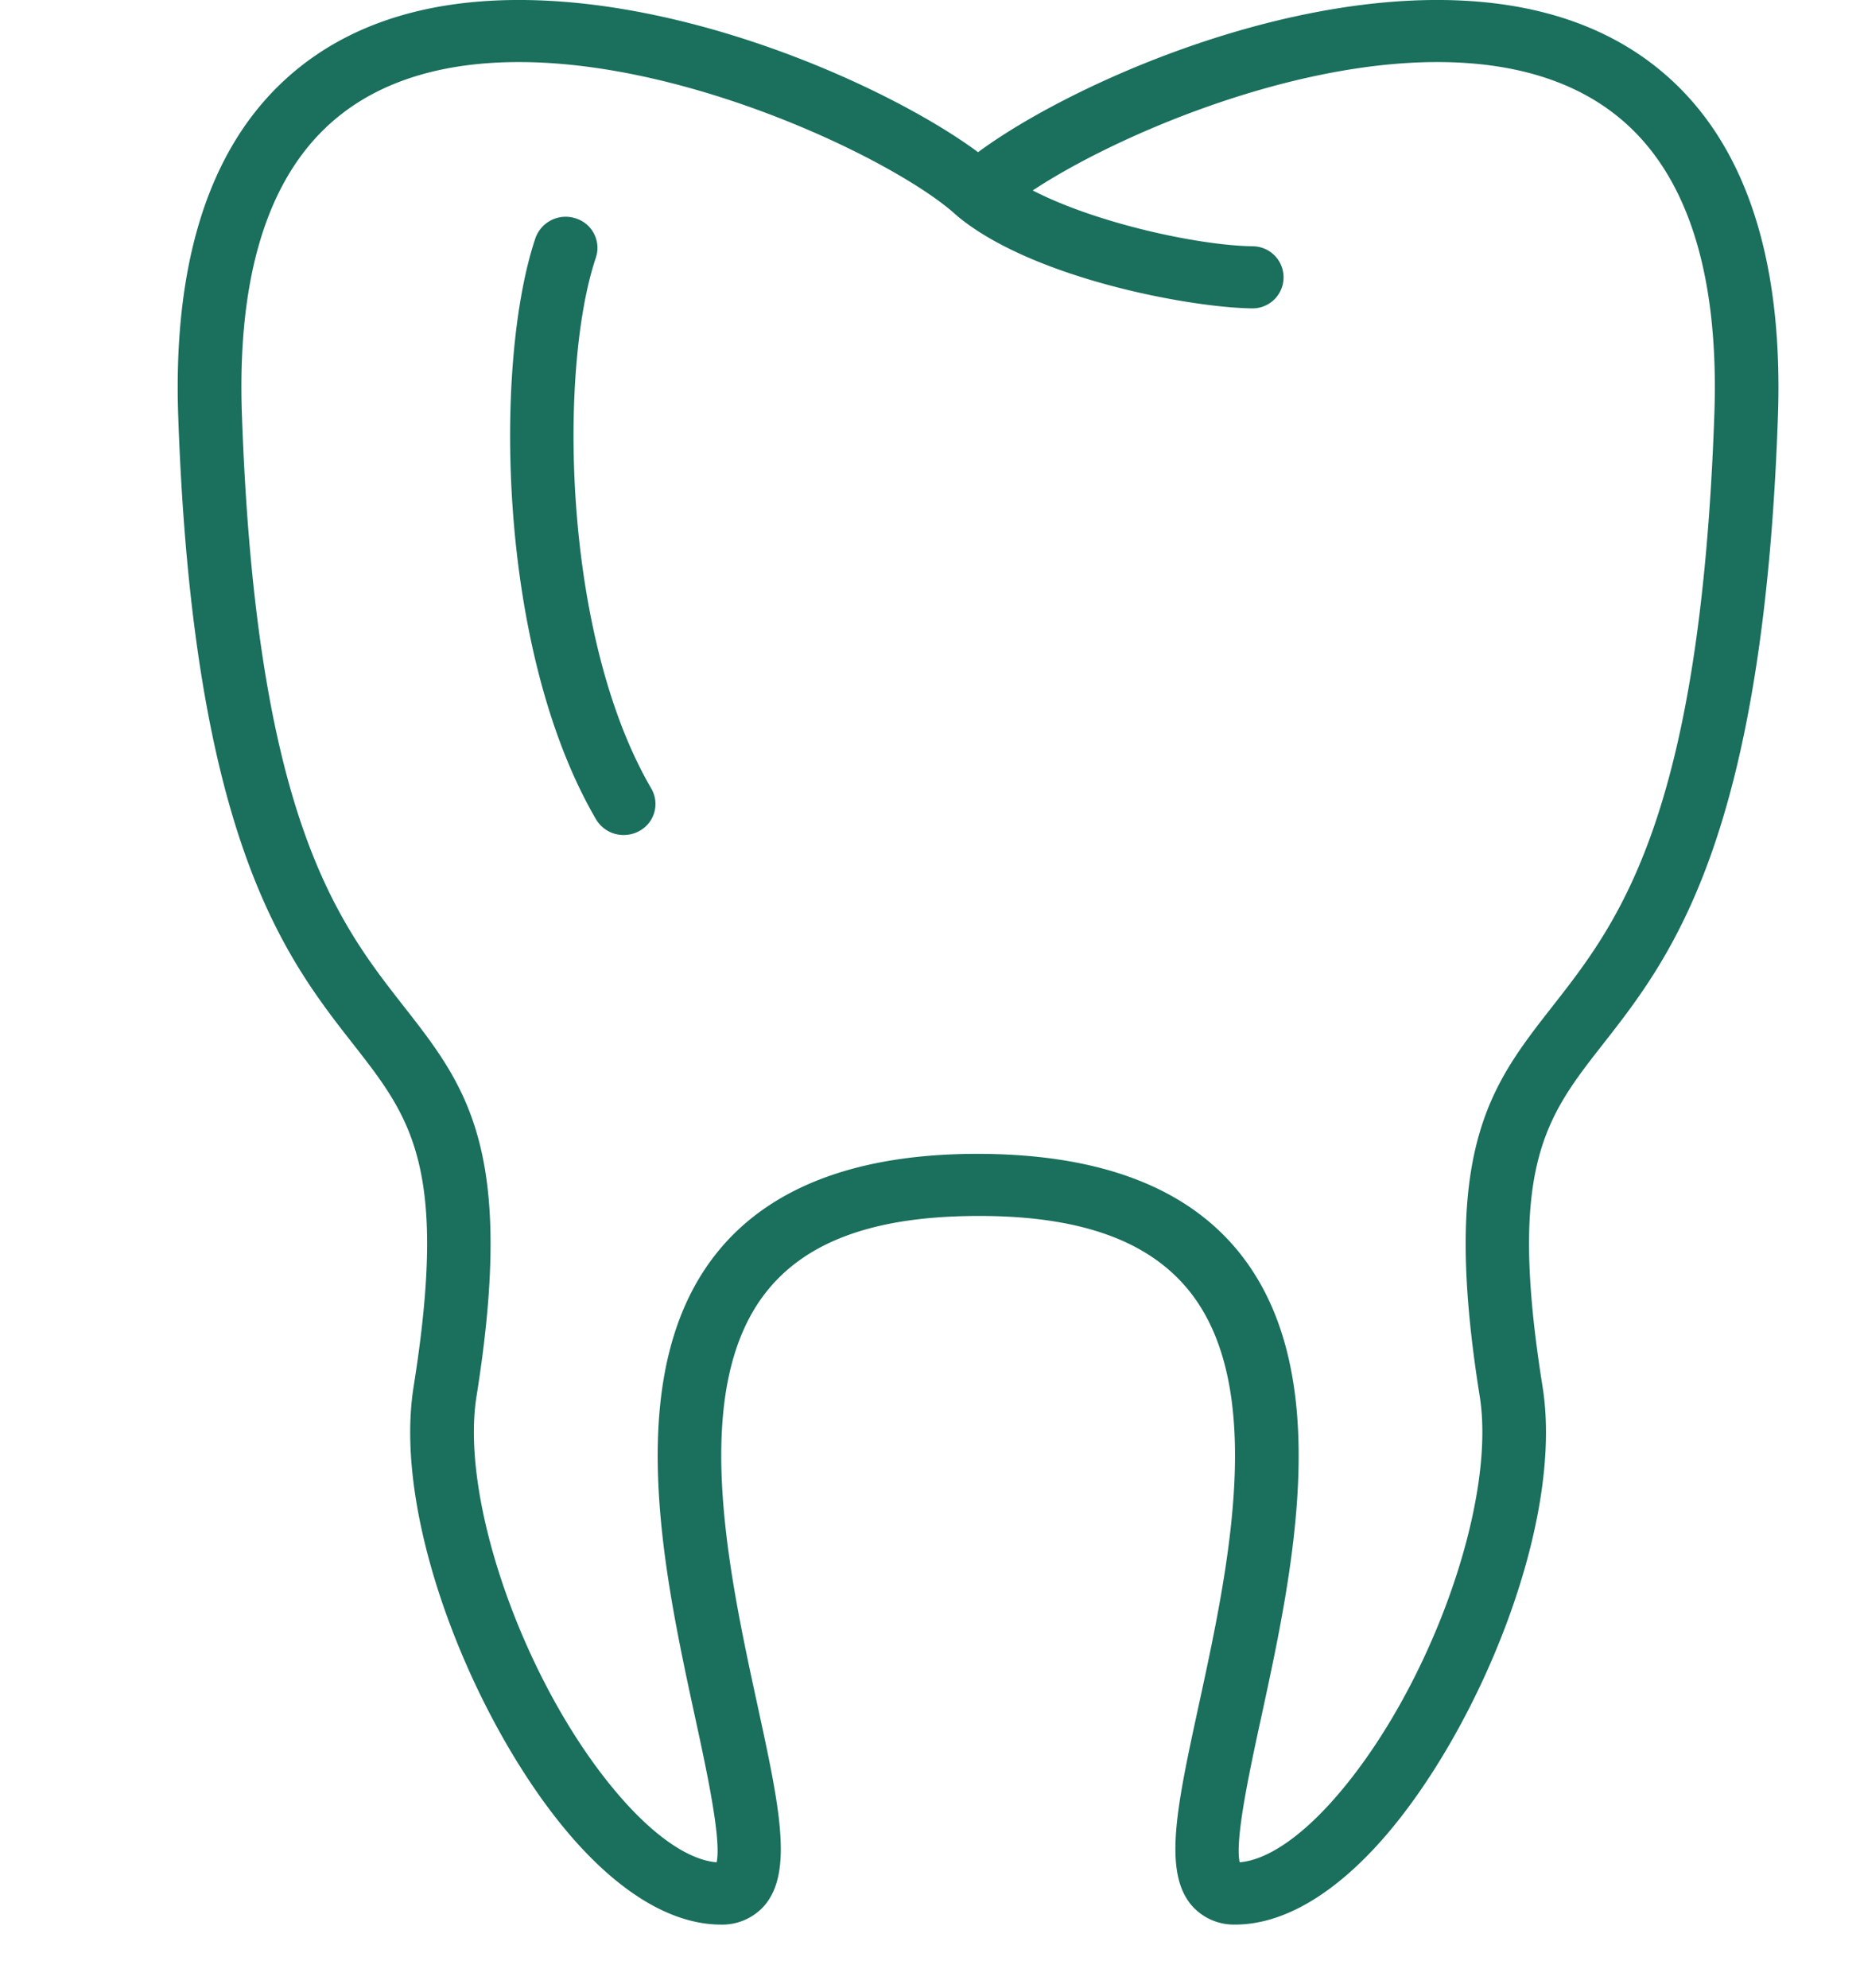 <svg xmlns="http://www.w3.org/2000/svg" xmlns:xlink="http://www.w3.org/1999/xlink" width="450" height="481" viewBox="0 0 450 481">
  <defs>
    <clipPath id="clip-path">
      <rect id="Rectangle_148" data-name="Rectangle 148" width="450" height="481" transform="translate(4864 2390)" fill="#fff" stroke="#707070" stroke-width="1"/>
    </clipPath>
  </defs>
  <g id="Mask_Group_7" data-name="Mask Group 7" transform="translate(-4864 -2390)" clip-path="url(#clip-path)">
    <g id="noun-tooth-2044815" transform="translate(4883.728 2390)">
      <path id="Path_875" data-name="Path 875" d="M195.79,355.111c-5.281,33.083,15.7,83.244,38.607,109.343,11.933,13.589,24.291,20.769,35.758,20.769a13.529,13.529,0,0,0,10.654-4.767c6.856-8.256,3.394-24.24-1.854-48.447-7.056-32.552-16.726-77.143,2.757-100.59,9.863-11.87,26.357-17.64,50.887-17.64,24.065,0,40.562,5.773,50.432,17.647,19.479,23.448,9.809,68.032,2.742,100.59-5.245,24.2-8.714,40.18-1.858,48.436a13.539,13.539,0,0,0,10.654,4.767c11.467,0,23.829-7.184,35.758-20.772,22.905-26.1,43.888-76.253,38.6-109.334-8.513-53.343.7-65.123,14.657-82.955,16.336-20.878,38.707-49.47,42.284-151.774,1.246-35.573-6.691-62.263-23.592-79.323C488.167,26.823,468.373,19.6,443.434,19.6c-43.319,0-90.73,21.775-111.079,36.821C312.006,41.376,264.591,19.6,221.275,19.6c-24.942,0-44.74,7.219-58.842,21.454C145.539,58.114,137.6,84.8,138.845,120.384c3.576,102.306,25.945,130.9,42.281,151.774,13.956,17.832,23.17,29.612,14.66,82.958ZM173.511,51.491C184.6,40.3,200.673,34.62,221.283,34.62c42.367,0,92.117,24.468,105.8,37.033.032.031.079.035.107.066.072.066.122.136.193.2,18.18,15.01,55.835,22.023,71.029,22.289h.14a7.512,7.512,0,1,0,.136-15.021c-13.045-.227-37.616-5.518-53.114-13.508,19.773-13.051,61.5-31.061,97.864-31.061,20.607,0,36.678,5.679,47.769,16.872,13.887,14.019,20.374,37.023,19.279,68.371-3.412,97.514-23.22,122.834-39.134,143.173-15.173,19.4-27.155,34.711-17.628,94.385,4.121,25.826-12.276,71.269-35.084,97.255-8.331,9.489-16.443,14.933-22.995,15.481-1.228-5.424,2.46-22.4,5.2-35.025,7.7-35.514,18.262-84.149-5.846-113.16-12.8-15.4-33.785-23.21-62.866-23.21-28.594,0-49.581,7.806-62.369,23.2-24.1,29-13.561,77.643-5.861,113.16,2.742,12.632,6.419,29.619,5.195,35.036-6.555-.541-14.664-5.989-22.995-15.475-22.813-25.983-39.212-71.437-35.092-97.264,9.527-59.671-2.46-74.989-17.628-94.385-15.92-20.343-35.725-45.659-39.134-143.173-1.1-31.351,5.381-54.359,19.268-68.371Z" transform="translate(-115.452 -19.604)" fill="#1a6f5d"/>
      <path id="Path_876" data-name="Path 876" d="M211.146,230.836a7.8,7.8,0,0,0,3.8-.985,7.42,7.42,0,0,0,2.885-10.243C196.2,182.532,195.43,117.73,204.419,91.123a7.468,7.468,0,0,0-4.908-9.481,7.754,7.754,0,0,0-9.719,4.788c-10.07,29.825-9.373,99.419,14.657,140.608a7.742,7.742,0,0,0,6.7,3.8Z" transform="translate(-79.978 -28.819)" fill="#1a6f5d"/>
      <g id="Group_935" data-name="Group 935" transform="translate(0.788 536.981)">
        <path id="Path_877" data-name="Path 877" d="M17.315-3.208A12.388,12.388,0,0,1,14.537-2.2a12.788,12.788,0,0,1-3.007.349A10.427,10.427,0,0,1,4.126-4.4,9,9,0,0,1,1.391-11.31a8.979,8.979,0,0,1,2.735-6.915,10.4,10.4,0,0,1,7.4-2.556,12.787,12.787,0,0,1,3.007.349,12.386,12.386,0,0,1,2.778,1.006v3.772a11.117,11.117,0,0,0-2.649-1.3,8.937,8.937,0,0,0-2.749-.419,5.206,5.206,0,0,0-4.053,1.62A6.319,6.319,0,0,0,6.389-11.31,6.343,6.343,0,0,0,7.864-6.868a5.221,5.221,0,0,0,4.053,1.607,9.147,9.147,0,0,0,2.749-.405,10.8,10.8,0,0,0,2.649-1.313Z" transform="translate(-1.391 20.781)"/>
      </g>
      <g id="Group_936" data-name="Group 936" transform="translate(20.51 541.535)">
        <path id="Path_878" data-name="Path 878" d="M12.784-11.623a6.308,6.308,0,0,0-1.189-.391,5.017,5.017,0,0,0-1.16-.14,3.307,3.307,0,0,0-2.664,1.09,4.574,4.574,0,0,0-.931,3.087v6.314H2.359v-13.69H6.841V-13.1a5.629,5.629,0,0,1,1.976-1.956,5.45,5.45,0,0,1,2.692-.629c.15,0,.315.01.487.028s.437.035.773.07Z" transform="translate(-2.359 15.687)"/>
      </g>
      <g id="Group_937" data-name="Group 937" transform="translate(32.106 541.535)">
        <path id="Path_879" data-name="Path 879" d="M16.268-8.549v1.257H5.772a3.228,3.228,0,0,0,1.146,2.3,4.308,4.308,0,0,0,2.735.768,10.805,10.805,0,0,0,2.893-.405A15.527,15.527,0,0,0,15.6-5.867V-2.5a19.275,19.275,0,0,1-3.179.88,16.9,16.9,0,0,1-3.179.307A8.606,8.606,0,0,1,3.309-3.2,6.739,6.739,0,0,1,1.2-8.493,6.807,6.807,0,0,1,3.28-13.76a8.044,8.044,0,0,1,5.7-1.928,7.239,7.239,0,0,1,5.3,1.956,6.924,6.924,0,0,1,1.991,5.183ZM11.657-10a2.731,2.731,0,0,0-.745-2,2.6,2.6,0,0,0-1.948-.768,3.1,3.1,0,0,0-2.119.712A3.247,3.247,0,0,0,5.829-10Z" transform="translate(-1.203 15.688)"/>
      </g>
      <g id="Group_938" data-name="Group 938" transform="translate(49.509 541.535)">
        <path id="Path_880" data-name="Path 880" d="M8.549-7.823a3.943,3.943,0,0,0-2.119.461,1.53,1.53,0,0,0-.7,1.369A1.607,1.607,0,0,0,6.3-4.679a2.439,2.439,0,0,0,1.575.461A2.864,2.864,0,0,0,10.01-5.1a3.055,3.055,0,0,0,.874-2.221v-.5Zm6.845-1.648v7.809H10.884V-3.688A5.746,5.746,0,0,1,8.85-1.872,6.2,6.2,0,0,1,6.1-1.313,5.062,5.062,0,0,1,2.564-2.542,4.158,4.158,0,0,1,1.2-5.769a3.919,3.919,0,0,1,1.69-3.52,9.848,9.848,0,0,1,5.341-1.132h2.649v-.349a1.61,1.61,0,0,0-.845-1.509,5.436,5.436,0,0,0-2.621-.489,12.349,12.349,0,0,0-2.692.279,9.434,9.434,0,0,0-2.291.838v-3.339a27.907,27.907,0,0,1,2.878-.517,24.119,24.119,0,0,1,2.921-.182q3.791,0,5.47,1.467t1.69,4.75Z" transform="translate(-1.203 15.688)"/>
      </g>
      <g id="Group_939" data-name="Group 939" transform="translate(66.066 537.987)">
        <path id="Path_881" data-name="Path 881" d="M7.091-19.656v3.884h4.625v3.129H7.091v5.811a1.663,1.663,0,0,0,.387,1.285,2.459,2.459,0,0,0,1.532.335h2.306v3.129H7.478A5.356,5.356,0,0,1,3.7-3.158a5.026,5.026,0,0,1-1.1-3.674v-5.811H.375v-3.129h2.22v-3.884Z" transform="translate(-0.375 19.656)"/>
      </g>
      <g id="Group_940" data-name="Group 940" transform="translate(79.095 541.535)">
        <path id="Path_882" data-name="Path 882" d="M16.268-8.549v1.257H5.772a3.228,3.228,0,0,0,1.146,2.3,4.308,4.308,0,0,0,2.735.768,10.805,10.805,0,0,0,2.893-.405A15.527,15.527,0,0,0,15.6-5.867V-2.5a19.275,19.275,0,0,1-3.179.88,16.9,16.9,0,0,1-3.179.307A8.606,8.606,0,0,1,3.309-3.2,6.739,6.739,0,0,1,1.2-8.493,6.807,6.807,0,0,1,3.28-13.76a8.044,8.044,0,0,1,5.7-1.928,7.239,7.239,0,0,1,5.3,1.956,6.924,6.924,0,0,1,1.991,5.183ZM11.657-10a2.731,2.731,0,0,0-.745-2,2.6,2.6,0,0,0-1.948-.768,3.1,3.1,0,0,0-2.119.712A3.247,3.247,0,0,0,5.829-10Z" transform="translate(-1.203 15.688)"/>
      </g>
      <g id="Group_941" data-name="Group 941" transform="translate(96.554 536.534)">
        <path id="Path_883" data-name="Path 883" d="M11.806-13.947v-7.334h4.511V-2.255H11.806V-4.239A5.861,5.861,0,0,1,9.772-2.464a5.759,5.759,0,0,1-2.592.559A5.267,5.267,0,0,1,2.927-3.917,7.834,7.834,0,0,1,1.266-9.086a7.86,7.86,0,0,1,1.661-5.183A5.267,5.267,0,0,1,7.18-16.28a5.587,5.587,0,0,1,2.578.573,6.166,6.166,0,0,1,2.048,1.76ZM8.856-5.076A2.567,2.567,0,0,0,11.047-6.1a5,5,0,0,0,.759-2.99,4.947,4.947,0,0,0-.759-2.975,2.56,2.56,0,0,0-2.191-1.034,2.551,2.551,0,0,0-2.191,1.034,4.922,4.922,0,0,0-.759,2.975A4.977,4.977,0,0,0,6.665-6.1,2.559,2.559,0,0,0,8.856-5.076Z" transform="translate(-1.266 21.281)"/>
      </g>
      <g id="Group_942" data-name="Group 942" transform="translate(124.862 536.534)">
        <path id="Path_884" data-name="Path 884" d="M9.82-5.076A2.581,2.581,0,0,0,12.026-6.1a5,5,0,0,0,.759-2.99,4.947,4.947,0,0,0-.759-2.975A2.573,2.573,0,0,0,9.82-13.095,2.6,2.6,0,0,0,7.6-12.061a4.965,4.965,0,0,0-.759,2.975A4.951,4.951,0,0,0,7.6-6.11,2.6,2.6,0,0,0,9.82-5.077ZM6.842-13.947a6.31,6.31,0,0,1,2.048-1.76,5.668,5.668,0,0,1,2.592-.573,5.29,5.29,0,0,1,4.267,2.012A7.88,7.88,0,0,1,17.41-9.086a7.853,7.853,0,0,1-1.661,5.169,5.29,5.29,0,0,1-4.267,2.012,5.8,5.8,0,0,1-2.592-.559A6.156,6.156,0,0,1,6.842-4.238v1.984H2.359V-21.281H6.842Z" transform="translate(-2.359 21.281)"/>
      </g>
      <g id="Group_943" data-name="Group 943" transform="translate(141.384 541.871)">
        <path id="Path_885" data-name="Path 885" d="M.344-15.312H4.826l3.781,9.29,3.208-9.29H16.3L10.4-.322A7.3,7.3,0,0,1,8.32,2.863,4.957,4.957,0,0,1,5.2,3.785H2.592V.907H4A2.957,2.957,0,0,0,5.656.544,2.28,2.28,0,0,0,6.473-.714L6.6-1.091Z" transform="translate(-0.344 15.312)"/>
      </g>
      <g id="Group_944" data-name="Group 944" transform="translate(167.218 536.534)">
        <path id="Path_886" data-name="Path 886" d="M11.429-21.281V-18.4H8.952a2.047,2.047,0,0,0-1.332.335,1.519,1.519,0,0,0-.372,1.173v.95h3.838v3.129H7.248V-2.255H2.765V-12.815H.531v-3.129H2.765v-.95A4.091,4.091,0,0,1,4.04-20.205a6.071,6.071,0,0,1,3.967-1.076Z" transform="translate(-0.531 21.281)"/>
      </g>
      <g id="Group_945" data-name="Group 945" transform="translate(178.996 541.535)">
        <path id="Path_887" data-name="Path 887" d="M8.549-7.823a3.943,3.943,0,0,0-2.119.461,1.53,1.53,0,0,0-.7,1.369A1.607,1.607,0,0,0,6.3-4.679a2.439,2.439,0,0,0,1.575.461A2.864,2.864,0,0,0,10.01-5.1a3.055,3.055,0,0,0,.874-2.221v-.5Zm6.845-1.648v7.809H10.884V-3.688A5.746,5.746,0,0,1,8.85-1.872,6.2,6.2,0,0,1,6.1-1.313,5.062,5.062,0,0,1,2.564-2.542,4.158,4.158,0,0,1,1.2-5.769a3.919,3.919,0,0,1,1.69-3.52,9.848,9.848,0,0,1,5.341-1.132h2.649v-.349a1.61,1.61,0,0,0-.845-1.509,5.436,5.436,0,0,0-2.621-.489,12.349,12.349,0,0,0-2.692.279,9.434,9.434,0,0,0-2.291.838v-3.339a27.907,27.907,0,0,1,2.878-.517,24.119,24.119,0,0,1,2.921-.182q3.791,0,5.47,1.467t1.69,4.75Z" transform="translate(-1.203 15.688)"/>
      </g>
      <g id="Group_946" data-name="Group 946" transform="translate(197.215 541.87)">
        <path id="Path_888" data-name="Path 888" d="M2.188-6.959v-8.354H6.7v1.369c0,.747-.007,1.676-.014,2.794S6.67-9.285,6.67-8.915a22.951,22.951,0,0,0,.086,2.389,2.7,2.7,0,0,0,.3,1.048,1.955,1.955,0,0,0,.73.671A2.205,2.205,0,0,0,8.8-4.584a2.629,2.629,0,0,0,2.205-1.048,4.709,4.709,0,0,0,.8-2.92v-6.761h4.482v13.69H11.811V-3.607A7.012,7.012,0,0,1,9.663-1.832a5.616,5.616,0,0,1-2.506.559A4.641,4.641,0,0,1,3.462-2.726,6.22,6.22,0,0,1,2.188-6.959Z" transform="translate(-2.188 15.313)"/>
      </g>
      <g id="Group_947" data-name="Group 947" transform="translate(214.638 541.871)">
        <path id="Path_889" data-name="Path 889" d="M1.566-15.312H13.81v3.059l-7.389,7.5H13.81v3.129H1.265V-4.681l7.389-7.5H1.566Z" transform="translate(-1.265 15.312)"/>
      </g>
      <g id="Group_948" data-name="Group 948" transform="translate(229.518 541.535)">
        <path id="Path_890" data-name="Path 890" d="M8.549-7.823a3.943,3.943,0,0,0-2.119.461,1.53,1.53,0,0,0-.7,1.369A1.607,1.607,0,0,0,6.3-4.679a2.439,2.439,0,0,0,1.575.461A2.864,2.864,0,0,0,10.01-5.1a3.055,3.055,0,0,0,.874-2.221v-.5Zm6.845-1.648v7.809H10.884V-3.688A5.746,5.746,0,0,1,8.85-1.872,6.2,6.2,0,0,1,6.1-1.313,5.062,5.062,0,0,1,2.564-2.542,4.158,4.158,0,0,1,1.2-5.769a3.919,3.919,0,0,1,1.69-3.52,9.848,9.848,0,0,1,5.341-1.132h2.649v-.349a1.61,1.61,0,0,0-.845-1.509,5.436,5.436,0,0,0-2.621-.489,12.349,12.349,0,0,0-2.692.279,9.434,9.434,0,0,0-2.291.838v-3.339a27.907,27.907,0,0,1,2.878-.517,24.119,24.119,0,0,1,2.921-.182q3.791,0,5.47,1.467t1.69,4.75Z" transform="translate(-1.203 15.688)"/>
      </g>
      <g id="Group_949" data-name="Group 949" transform="translate(247.894 541.535)">
        <path id="Path_891" data-name="Path 891" d="M16.465-10v8.34H11.954V-8.046a22.84,22.84,0,0,0-.086-2.445,2.58,2.58,0,0,0-.286-.992,1.81,1.81,0,0,0-.716-.657,2.146,2.146,0,0,0-1.017-.237,2.613,2.613,0,0,0-2.205,1.062,4.693,4.693,0,0,0-.8,2.92v6.733H2.359v-13.69H6.842v2a7.125,7.125,0,0,1,2.148-1.76,5.568,5.568,0,0,1,2.52-.573A4.606,4.606,0,0,1,15.2-14.22,6.277,6.277,0,0,1,16.465-10Z" transform="translate(-2.359 15.687)"/>
      </g>
      <g id="Group_950" data-name="Group 950" transform="translate(274.04 541.535)">
        <path id="Path_892" data-name="Path 892" d="M8.549-7.823a3.943,3.943,0,0,0-2.119.461,1.53,1.53,0,0,0-.7,1.369A1.607,1.607,0,0,0,6.3-4.679a2.439,2.439,0,0,0,1.575.461A2.864,2.864,0,0,0,10.01-5.1a3.055,3.055,0,0,0,.874-2.221v-.5Zm6.845-1.648v7.809H10.884V-3.688A5.746,5.746,0,0,1,8.85-1.872,6.2,6.2,0,0,1,6.1-1.313,5.062,5.062,0,0,1,2.564-2.542,4.158,4.158,0,0,1,1.2-5.769a3.919,3.919,0,0,1,1.69-3.52,9.848,9.848,0,0,1,5.341-1.132h2.649v-.349a1.61,1.61,0,0,0-.845-1.509,5.436,5.436,0,0,0-2.621-.489,12.349,12.349,0,0,0-2.692.279,9.434,9.434,0,0,0-2.291.838v-3.339a27.907,27.907,0,0,1,2.878-.517,24.119,24.119,0,0,1,2.921-.182q3.791,0,5.47,1.467t1.69,4.75Z" transform="translate(-1.203 15.688)"/>
      </g>
      <g id="Group_951" data-name="Group 951" transform="translate(292.413 536.534)">
        <path id="Path_893" data-name="Path 893" d="M2.359-21.281H6.842v10.366L12-15.944h5.213L10.364-9.658l7.389,7.4H12.312L6.842-7.968v5.714H2.359Z" transform="translate(-2.359 21.281)"/>
      </g>
      <g id="Group_952" data-name="Group 952" transform="translate(309.483 536.534)">
        <path id="Path_894" data-name="Path 894" d="M9.82-5.076A2.581,2.581,0,0,0,12.026-6.1a5,5,0,0,0,.759-2.99,4.947,4.947,0,0,0-.759-2.975A2.573,2.573,0,0,0,9.82-13.095,2.6,2.6,0,0,0,7.6-12.061a4.965,4.965,0,0,0-.759,2.975A4.951,4.951,0,0,0,7.6-6.11,2.6,2.6,0,0,0,9.82-5.077ZM6.842-13.947a6.31,6.31,0,0,1,2.048-1.76,5.668,5.668,0,0,1,2.592-.573,5.29,5.29,0,0,1,4.267,2.012A7.88,7.88,0,0,1,17.41-9.086a7.853,7.853,0,0,1-1.661,5.169,5.29,5.29,0,0,1-4.267,2.012,5.8,5.8,0,0,1-2.592-.559A6.156,6.156,0,0,1,6.842-4.238v1.984H2.359V-21.281H6.842Z" transform="translate(-2.359 21.281)"/>
      </g>
      <g id="Group_953" data-name="Group 953" transform="translate(326.789 541.535)">
        <path id="Path_895" data-name="Path 895" d="M8.549-7.823a3.943,3.943,0,0,0-2.119.461,1.53,1.53,0,0,0-.7,1.369A1.607,1.607,0,0,0,6.3-4.679a2.439,2.439,0,0,0,1.575.461A2.864,2.864,0,0,0,10.01-5.1a3.055,3.055,0,0,0,.874-2.221v-.5Zm6.845-1.648v7.809H10.884V-3.688A5.746,5.746,0,0,1,8.85-1.872,6.2,6.2,0,0,1,6.1-1.313,5.062,5.062,0,0,1,2.564-2.542,4.158,4.158,0,0,1,1.2-5.769a3.919,3.919,0,0,1,1.69-3.52,9.848,9.848,0,0,1,5.341-1.132h2.649v-.349a1.61,1.61,0,0,0-.845-1.509,5.436,5.436,0,0,0-2.621-.489,12.349,12.349,0,0,0-2.692.279,9.434,9.434,0,0,0-2.291.838v-3.339a27.907,27.907,0,0,1,2.878-.517,24.119,24.119,0,0,1,2.921-.182q3.791,0,5.47,1.467t1.69,4.75Z" transform="translate(-1.203 15.688)"/>
      </g>
      <g id="Group_954" data-name="Group 954" transform="translate(345.168 541.535)">
        <path id="Path_896" data-name="Path 896" d="M12.784-11.623a6.308,6.308,0,0,0-1.189-.391,5.017,5.017,0,0,0-1.16-.14,3.307,3.307,0,0,0-2.664,1.09,4.574,4.574,0,0,0-.931,3.087v6.314H2.359v-13.69H6.841V-13.1a5.629,5.629,0,0,1,1.976-1.956,5.45,5.45,0,0,1,2.692-.629c.15,0,.315.01.487.028s.437.035.773.07Z" transform="translate(-2.359 15.687)"/>
      </g>
      <g id="Group_955" data-name="Group 955" transform="translate(0 561.568)">
        <path id="Path_897" data-name="Path 897" d="M11.429-21.281V-18.4H8.952a2.047,2.047,0,0,0-1.332.335,1.519,1.519,0,0,0-.372,1.173v.95h3.838v3.129H7.248V-2.255H2.765V-12.815H.531v-3.129H2.765v-.95A4.091,4.091,0,0,1,4.04-20.205a6.071,6.071,0,0,1,3.967-1.076Z" transform="translate(-0.531 21.281)"/>
      </g>
      <g id="Group_956" data-name="Group 956" transform="translate(12.841 566.569)">
        <path id="Path_898" data-name="Path 898" d="M12.784-11.623a6.308,6.308,0,0,0-1.189-.391,5.017,5.017,0,0,0-1.16-.14,3.307,3.307,0,0,0-2.664,1.09,4.574,4.574,0,0,0-.931,3.087v6.314H2.359v-13.69H6.841V-13.1a5.629,5.629,0,0,1,1.976-1.956,5.45,5.45,0,0,1,2.692-.629c.15,0,.315.01.487.028s.437.035.773.07Z" transform="translate(-2.359 15.687)"/>
      </g>
      <g id="Group_957" data-name="Group 957" transform="translate(24.437 566.568)">
        <path id="Path_899" data-name="Path 899" d="M8.936-12.559a2.669,2.669,0,0,0-2.277,1.048,4.946,4.946,0,0,0-.788,3.017,4.946,4.946,0,0,0,.788,3.017A2.677,2.677,0,0,0,8.936-4.443,2.614,2.614,0,0,0,11.17-5.476a4.971,4.971,0,0,0,.788-3.017,4.97,4.97,0,0,0-.788-3.017A2.606,2.606,0,0,0,8.936-12.559Zm0-3.129a7.939,7.939,0,0,1,5.657,1.914,6.885,6.885,0,0,1,2.034,5.28,6.905,6.905,0,0,1-2.034,5.28,7.965,7.965,0,0,1-5.657,1.9,8.027,8.027,0,0,1-5.685-1.9A6.863,6.863,0,0,1,1.2-8.494a6.842,6.842,0,0,1,2.048-5.28A8,8,0,0,1,8.936-15.688Z" transform="translate(-1.203 15.688)"/>
      </g>
      <g id="Group_958" data-name="Group 958" transform="translate(43.097 566.568)">
        <path id="Path_900" data-name="Path 900" d="M15.36-13.076a6.012,6.012,0,0,1,2.019-1.942,5.1,5.1,0,0,1,2.578-.671,4.59,4.59,0,0,1,3.68,1.467A6.223,6.223,0,0,1,24.911-10v8.34H20.4v-7.46c.007-.119.014-.286.014-.5a3.813,3.813,0,0,0-.444-2.1,1.555,1.555,0,0,0-1.4-.657,2.25,2.25,0,0,0-1.976,1.034,5.262,5.262,0,0,0-.716,2.962v6.719H11.364V-8.8a6.651,6.651,0,0,0-.4-2.92,1.544,1.544,0,0,0-1.432-.657,2.266,2.266,0,0,0-1.991,1.034,5.176,5.176,0,0,0-.7,2.948v6.733H2.328v-13.69H6.839v2A5.774,5.774,0,0,1,8.729-15.1a4.848,4.848,0,0,1,2.363-.587A4.854,4.854,0,0,1,13.67-15a4.343,4.343,0,0,1,1.69,1.928Z" transform="translate(-2.328 15.688)"/>
      </g>
      <g id="Group_959" data-name="Group 959" transform="translate(76.982 563.02)">
        <path id="Path_901" data-name="Path 901" d="M7.091-19.656v3.884h4.625v3.129H7.091v5.811a1.663,1.663,0,0,0,.387,1.285,2.459,2.459,0,0,0,1.532.335h2.306v3.129H7.478A5.356,5.356,0,0,1,3.7-3.158a5.026,5.026,0,0,1-1.1-3.674v-5.811H.375v-3.129h2.22v-3.884Z" transform="translate(-0.375 19.656)"/>
      </g>
      <g id="Group_960" data-name="Group 960" transform="translate(91.066 561.567)">
        <path id="Path_902" data-name="Path 902" d="M16.465-10.594v8.34H11.954V-8.611a23.2,23.2,0,0,0-.086-2.473,2.58,2.58,0,0,0-.286-.992,1.81,1.81,0,0,0-.716-.657,2.146,2.146,0,0,0-1.017-.237,2.613,2.613,0,0,0-2.205,1.062,4.693,4.693,0,0,0-.8,2.92v6.733H2.359V-21.281H6.842v7.334a7.125,7.125,0,0,1,2.148-1.76,5.568,5.568,0,0,1,2.52-.573A4.607,4.607,0,0,1,15.2-14.813a6.277,6.277,0,0,1,1.26,4.219Z" transform="translate(-2.359 21.281)"/>
      </g>
      <g id="Group_961" data-name="Group 961" transform="translate(108.276 566.568)">
        <path id="Path_903" data-name="Path 903" d="M16.268-8.549v1.257H5.772a3.228,3.228,0,0,0,1.146,2.3,4.308,4.308,0,0,0,2.735.768,10.805,10.805,0,0,0,2.893-.405A15.527,15.527,0,0,0,15.6-5.867V-2.5a19.275,19.275,0,0,1-3.179.88,16.9,16.9,0,0,1-3.179.307A8.606,8.606,0,0,1,3.309-3.2,6.739,6.739,0,0,1,1.2-8.493,6.807,6.807,0,0,1,3.28-13.76a8.044,8.044,0,0,1,5.7-1.928,7.239,7.239,0,0,1,5.3,1.956,6.924,6.924,0,0,1,1.991,5.183ZM11.657-10a2.731,2.731,0,0,0-.745-2,2.6,2.6,0,0,0-1.948-.768,3.1,3.1,0,0,0-2.119.712A3.247,3.247,0,0,0,5.829-10Z" transform="translate(-1.203 15.688)"/>
      </g>
      <g id="Group_962" data-name="Group 962" transform="translate(135.874 562.35)">
        <path id="Path_904" data-name="Path 904" d="M2.578-20.406H7.963l6.8,12.517V-20.406h4.568V-2.162H13.948l-6.8-12.517V-2.162H2.578Z" transform="translate(-2.578 20.406)"/>
      </g>
      <g id="Group_963" data-name="Group 963" transform="translate(156.091 566.568)">
        <path id="Path_905" data-name="Path 905" d="M8.936-12.559a2.669,2.669,0,0,0-2.277,1.048,4.946,4.946,0,0,0-.788,3.017,4.946,4.946,0,0,0,.788,3.017A2.677,2.677,0,0,0,8.936-4.443,2.614,2.614,0,0,0,11.17-5.476a4.971,4.971,0,0,0,.788-3.017,4.97,4.97,0,0,0-.788-3.017A2.606,2.606,0,0,0,8.936-12.559Zm0-3.129a7.939,7.939,0,0,1,5.657,1.914,6.885,6.885,0,0,1,2.034,5.28,6.905,6.905,0,0,1-2.034,5.28,7.965,7.965,0,0,1-5.657,1.9,8.027,8.027,0,0,1-5.685-1.9A6.863,6.863,0,0,1,1.2-8.494a6.842,6.842,0,0,1,2.048-5.28A8,8,0,0,1,8.936-15.688Z" transform="translate(-1.203 15.688)"/>
      </g>
      <g id="Group_964" data-name="Group 964" transform="translate(174.625 566.904)">
        <path id="Path_906" data-name="Path 906" d="M2.188-6.959v-8.354H6.7v1.369c0,.747-.007,1.676-.014,2.794S6.67-9.285,6.67-8.915a22.951,22.951,0,0,0,.086,2.389,2.7,2.7,0,0,0,.3,1.048,1.955,1.955,0,0,0,.73.671A2.205,2.205,0,0,0,8.8-4.584a2.629,2.629,0,0,0,2.205-1.048,4.709,4.709,0,0,0,.8-2.92v-6.761h4.482v13.69H11.811V-3.607A7.012,7.012,0,0,1,9.663-1.832a5.616,5.616,0,0,1-2.506.559A4.641,4.641,0,0,1,3.462-2.726,6.22,6.22,0,0,1,2.188-6.959Z" transform="translate(-2.188 15.313)"/>
      </g>
      <g id="Group_965" data-name="Group 965" transform="translate(193.052 566.569)">
        <path id="Path_907" data-name="Path 907" d="M16.465-10v8.34H11.954V-8.046a22.84,22.84,0,0,0-.086-2.445,2.58,2.58,0,0,0-.286-.992,1.81,1.81,0,0,0-.716-.657,2.146,2.146,0,0,0-1.017-.237,2.613,2.613,0,0,0-2.205,1.062,4.693,4.693,0,0,0-.8,2.92v6.733H2.359v-13.69H6.842v2a7.125,7.125,0,0,1,2.148-1.76,5.568,5.568,0,0,1,2.52-.573A4.606,4.606,0,0,1,15.2-14.22,6.277,6.277,0,0,1,16.465-10Z" transform="translate(-2.359 15.687)"/>
      </g>
      <g id="Group_966" data-name="Group 966" transform="translate(220.453 562.35)">
        <path id="Path_908" data-name="Path 908" d="M2.578-20.406h8.005a8.473,8.473,0,0,1,5.47,1.551,5.319,5.319,0,0,1,1.919,4.4,5.351,5.351,0,0,1-1.919,4.414,8.473,8.473,0,0,1-5.47,1.551H7.39v6.328H2.578ZM7.39-17v5.1h2.678a3.169,3.169,0,0,0,2.162-.671A2.362,2.362,0,0,0,13-14.455a2.343,2.343,0,0,0-.773-1.886A3.22,3.22,0,0,0,10.068-17Z" transform="translate(-2.578 20.406)"/>
      </g>
      <g id="Group_967" data-name="Group 967" transform="translate(239.062 566.569)">
        <path id="Path_909" data-name="Path 909" d="M12.784-11.623a6.308,6.308,0,0,0-1.189-.391,5.017,5.017,0,0,0-1.16-.14,3.307,3.307,0,0,0-2.664,1.09,4.574,4.574,0,0,0-.931,3.087v6.314H2.359v-13.69H6.841V-13.1a5.629,5.629,0,0,1,1.976-1.956,5.45,5.45,0,0,1,2.692-.629c.15,0,.315.01.487.028s.437.035.773.07Z" transform="translate(-2.359 15.687)"/>
      </g>
      <g id="Group_968" data-name="Group 968" transform="translate(250.654 566.568)">
        <path id="Path_910" data-name="Path 910" d="M8.936-12.559a2.669,2.669,0,0,0-2.277,1.048,4.946,4.946,0,0,0-.788,3.017,4.946,4.946,0,0,0,.788,3.017A2.677,2.677,0,0,0,8.936-4.443,2.614,2.614,0,0,0,11.17-5.476a4.971,4.971,0,0,0,.788-3.017,4.97,4.97,0,0,0-.788-3.017A2.606,2.606,0,0,0,8.936-12.559Zm0-3.129a7.939,7.939,0,0,1,5.657,1.914,6.885,6.885,0,0,1,2.034,5.28,6.905,6.905,0,0,1-2.034,5.28,7.965,7.965,0,0,1-5.657,1.9,8.027,8.027,0,0,1-5.685-1.9A6.863,6.863,0,0,1,1.2-8.494a6.842,6.842,0,0,1,2.048-5.28A8,8,0,0,1,8.936-15.688Z" transform="translate(-1.203 15.688)"/>
      </g>
      <g id="Group_969" data-name="Group 969" transform="translate(266.325 561.568)">
        <path id="Path_911" data-name="Path 911" d="M2.084-15.944H6.566V-2.506a5.941,5.941,0,0,1-1.36,4.2A5.093,5.093,0,0,1,1.282,3.152H-.937V.274H-.15A2.222,2.222,0,0,0,1.6-.285a3.584,3.584,0,0,0,.487-2.221Zm0-5.336H6.566V-17.7H2.084Z" transform="translate(0.937 21.281)"/>
      </g>
      <g id="Group_970" data-name="Group 970" transform="translate(277.083 566.568)">
        <path id="Path_912" data-name="Path 912" d="M16.268-8.549v1.257H5.772a3.228,3.228,0,0,0,1.146,2.3,4.308,4.308,0,0,0,2.735.768,10.805,10.805,0,0,0,2.893-.405A15.527,15.527,0,0,0,15.6-5.867V-2.5a19.275,19.275,0,0,1-3.179.88,16.9,16.9,0,0,1-3.179.307A8.606,8.606,0,0,1,3.309-3.2,6.739,6.739,0,0,1,1.2-8.493,6.807,6.807,0,0,1,3.28-13.76a8.044,8.044,0,0,1,5.7-1.928,7.239,7.239,0,0,1,5.3,1.956,6.924,6.924,0,0,1,1.991,5.183ZM11.657-10a2.731,2.731,0,0,0-.745-2,2.6,2.6,0,0,0-1.948-.768,3.1,3.1,0,0,0-2.119.712A3.247,3.247,0,0,0,5.829-10Z" transform="translate(-1.203 15.688)"/>
      </g>
      <g id="Group_971" data-name="Group 971" transform="translate(294.489 566.569)">
        <path id="Path_913" data-name="Path 913" d="M13.59-14.919v3.562a7.045,7.045,0,0,0-1.833-.908,6.215,6.215,0,0,0-1.9-.293,3.933,3.933,0,0,0-2.936,1.076,4.076,4.076,0,0,0-1.045,2.99A4.1,4.1,0,0,0,6.917-5.5,3.953,3.953,0,0,0,9.853-4.442a6.689,6.689,0,0,0,1.991-.293,5.927,5.927,0,0,0,1.747-.908v3.576a12.372,12.372,0,0,1-2.134.559,12.243,12.243,0,0,1-2.177.2,8.654,8.654,0,0,1-5.943-1.9A6.69,6.69,0,0,1,1.2-8.493a6.716,6.716,0,0,1,2.134-5.294,8.671,8.671,0,0,1,5.943-1.9,12.242,12.242,0,0,1,2.177.2,12.219,12.219,0,0,1,2.134.573Z" transform="translate(-1.203 15.687)"/>
      </g>
      <g id="Group_972" data-name="Group 972" transform="translate(308.938 563.02)">
        <path id="Path_914" data-name="Path 914" d="M7.091-19.656v3.884h4.625v3.129H7.091v5.811a1.663,1.663,0,0,0,.387,1.285,2.459,2.459,0,0,0,1.532.335h2.306v3.129H7.478A5.356,5.356,0,0,1,3.7-3.158a5.026,5.026,0,0,1-1.1-3.674v-5.811H.375v-3.129h2.22v-3.884Z" transform="translate(-0.375 19.656)"/>
      </g>
    </g>
  </g>
</svg>
